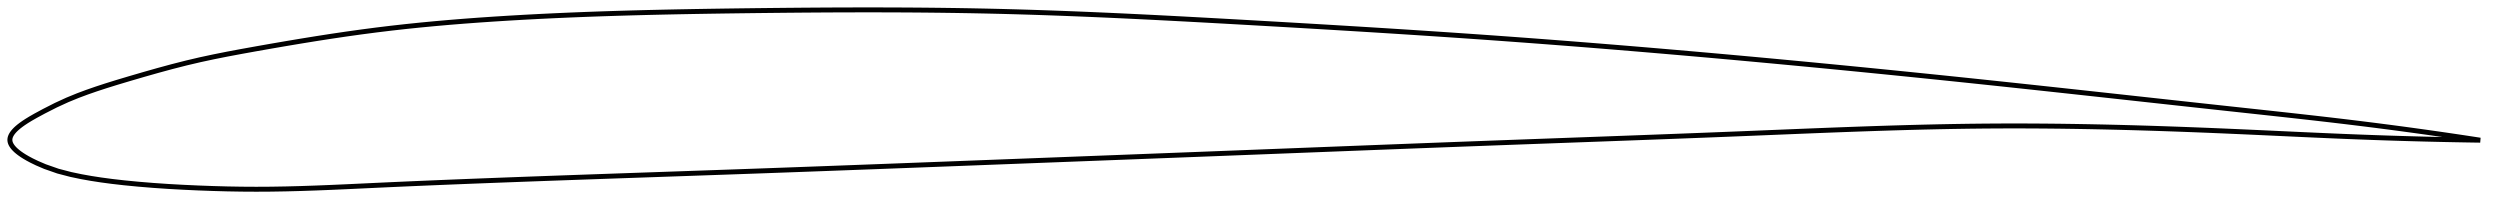 <?xml version="1.0" encoding="utf-8" ?>
<svg baseProfile="full" height="84.607" version="1.1" width="1011.998" xmlns="http://www.w3.org/2000/svg" xmlns:ev="http://www.w3.org/2001/xml-events" xmlns:xlink="http://www.w3.org/1999/xlink"><defs /><polygon fill="none" points="1003.998,56.747 1001.137,56.307 997.676,55.782 994.027,55.237 990.169,54.67 986.08,54.08 981.738,53.464 977.119,52.823 972.202,52.155 966.969,51.462 961.416,50.745 955.556,50.01 949.43,49.264 943.3,48.54 937.278,47.846 931.298,47.171 925.313,46.507 919.288,45.847 913.197,45.185 907.027,44.517 900.811,43.843 894.653,43.173 888.547,42.507 882.478,41.843 876.435,41.182 870.407,40.521 864.386,39.861 858.364,39.201 852.334,38.541 846.29,37.881 840.228,37.221 834.145,36.56 828.037,35.899 821.902,35.238 815.742,34.578 809.556,33.918 803.346,33.261 797.116,32.607 790.88,31.956 784.655,31.312 778.438,30.674 772.224,30.042 766.013,29.415 759.801,28.794 753.586,28.177 747.366,27.566 741.14,26.96 734.907,26.36 728.666,25.764 722.421,25.175 716.184,24.592 709.954,24.016 703.731,23.447 697.514,22.885 691.302,22.331 685.094,21.783 678.889,21.242 672.687,20.709 666.486,20.183 660.285,19.664 654.085,19.153 647.885,18.649 641.683,18.153 635.48,17.664 629.275,17.184 623.068,16.711 616.857,16.246 610.644,15.79 604.427,15.342 598.206,14.902 591.981,14.47 585.753,14.046 579.52,13.63 573.283,13.22 567.043,12.817 560.799,12.421 554.551,12.03 548.301,11.646 542.048,11.266 535.793,10.891 529.537,10.521 523.279,10.155 517.022,9.793 510.766,9.435 504.511,9.08 498.259,8.728 492.011,8.38 485.767,8.037 479.529,7.701 473.296,7.373 467.068,7.054 460.848,6.745 454.633,6.447 448.425,6.162 442.223,5.891 436.028,5.635 429.838,5.395 423.653,5.172 417.473,4.967 411.296,4.781 405.123,4.616 398.952,4.473 392.782,4.35 386.612,4.248 380.441,4.165 374.269,4.099 368.094,4.051 361.916,4.019 355.734,4.003 349.548,4.0 343.356,4.011 337.157,4.034 330.952,4.068 324.739,4.113 318.518,4.168 312.289,4.231 306.05,4.301 299.801,4.379 293.542,4.463 287.274,4.557 281.002,4.662 274.74,4.779 268.485,4.909 262.235,5.055 255.988,5.218 249.74,5.4 243.489,5.602 237.23,5.827 230.964,6.077 224.715,6.351 218.492,6.65 212.299,6.977 206.144,7.332 200.031,7.715 193.967,8.128 187.952,8.573 181.983,9.055 176.051,9.575 170.145,10.137 164.249,10.746 158.343,11.408 152.402,12.129 146.396,12.915 140.3,13.767 134.125,14.681 128.016,15.63 121.973,16.609 115.949,17.618 109.882,18.662 103.741,19.744 97.778,20.818 92.059,21.891 86.524,22.994 81.06,24.168 75.489,25.475 69.606,26.974 63.852,28.538 58.2,30.142 52.324,31.857 47.173,33.399 42.797,34.762 38.894,36.041 35.216,37.32 31.511,38.703 27.276,40.437 22.617,42.576 17.788,45.03 14.429,46.844 12.339,48.041 10.788,48.992 9.552,49.806 8.53,50.533 7.667,51.198 6.932,51.818 6.302,52.403 5.763,52.961 5.306,53.497 4.923,54.015 4.609,54.519 4.36,55.012 4.177,55.497 4.056,55.976 4.0,56.45 4.01,56.923 4.086,57.396 4.227,57.872 4.433,58.353 4.704,58.84 5.042,59.337 5.451,59.845 5.936,60.368 6.504,60.909 7.166,61.473 7.936,62.066 8.838,62.698 9.903,63.379 11.189,64.131 12.797,64.99 14.945,66.031 18.217,67.436 23.464,69.271 28.69,70.633 32.916,71.516 36.883,72.225 40.934,72.85 45.302,73.433 50.231,73.997 55.93,74.553 62.081,75.059 68.078,75.468 74.199,75.811 80.266,76.089 86.159,76.307 91.993,76.469 97.839,76.571 103.736,76.607 109.693,76.572 115.704,76.471 121.763,76.312 127.861,76.105 133.995,75.86 140.158,75.588 146.345,75.299 152.551,75.006 158.772,74.719 165.006,74.44 171.249,74.171 177.498,73.909 183.75,73.654 190.004,73.405 196.258,73.162 202.513,72.924 208.766,72.689 215.02,72.458 221.273,72.23 227.526,72.005 233.779,71.782 240.033,71.561 246.287,71.341 252.541,71.123 258.797,70.906 265.052,70.689 271.309,70.472 277.566,70.255 283.824,70.037 290.083,69.819 296.343,69.599 302.604,69.377 308.866,69.154 315.128,68.928 321.391,68.7 327.655,68.471 333.92,68.24 340.185,68.007 346.452,67.773 352.718,67.538 358.985,67.302 365.253,67.065 371.522,66.827 377.79,66.589 384.06,66.35 390.329,66.11 396.599,65.87 402.869,65.63 409.139,65.391 415.41,65.151 421.68,64.911 427.951,64.671 434.221,64.431 440.491,64.191 446.762,63.951 453.032,63.711 459.302,63.47 465.572,63.229 471.841,62.989 478.11,62.747 484.38,62.506 490.649,62.264 496.917,62.021 503.186,61.779 509.454,61.536 515.722,61.292 521.99,61.048 528.257,60.805 534.525,60.561 540.792,60.318 547.059,60.075 553.326,59.832 559.592,59.59 565.858,59.349 572.124,59.109 578.389,58.87 584.654,58.632 590.918,58.396 597.182,58.161 603.445,57.927 609.707,57.696 615.968,57.466 622.228,57.237 628.488,57.008 634.746,56.78 641.003,56.552 647.26,56.324 653.515,56.094 659.769,55.864 666.023,55.632 672.276,55.398 678.528,55.162 684.78,54.923 691.031,54.681 697.282,54.435 703.534,54.186 709.785,53.932 716.037,53.677 722.288,53.421 728.54,53.167 734.792,52.917 741.042,52.673 747.29,52.437 753.534,52.212 759.775,52 766.009,51.802 772.235,51.62 778.452,51.458 784.657,51.316 790.847,51.196 797.022,51.102 803.178,51.034 809.312,50.994 815.423,50.981 821.509,50.994 827.57,51.031 833.607,51.092 839.623,51.175 845.621,51.278 851.604,51.402 857.577,51.544 863.546,51.704 869.519,51.881 875.502,52.075 881.504,52.284 887.537,52.509 893.612,52.748 899.742,53.003 905.944,53.273 912.183,53.554 918.337,53.837 924.412,54.12 930.433,54.399 936.438,54.673 942.474,54.94 948.606,55.201 954.804,55.448 960.762,55.668 966.412,55.861 971.736,56.029 976.738,56.174 981.432,56.298 985.842,56.406 989.99,56.498 993.902,56.577 997.599,56.645 1001.102,56.703 1003.998,56.747" stroke="black" stroke-width="2.0" /></svg>